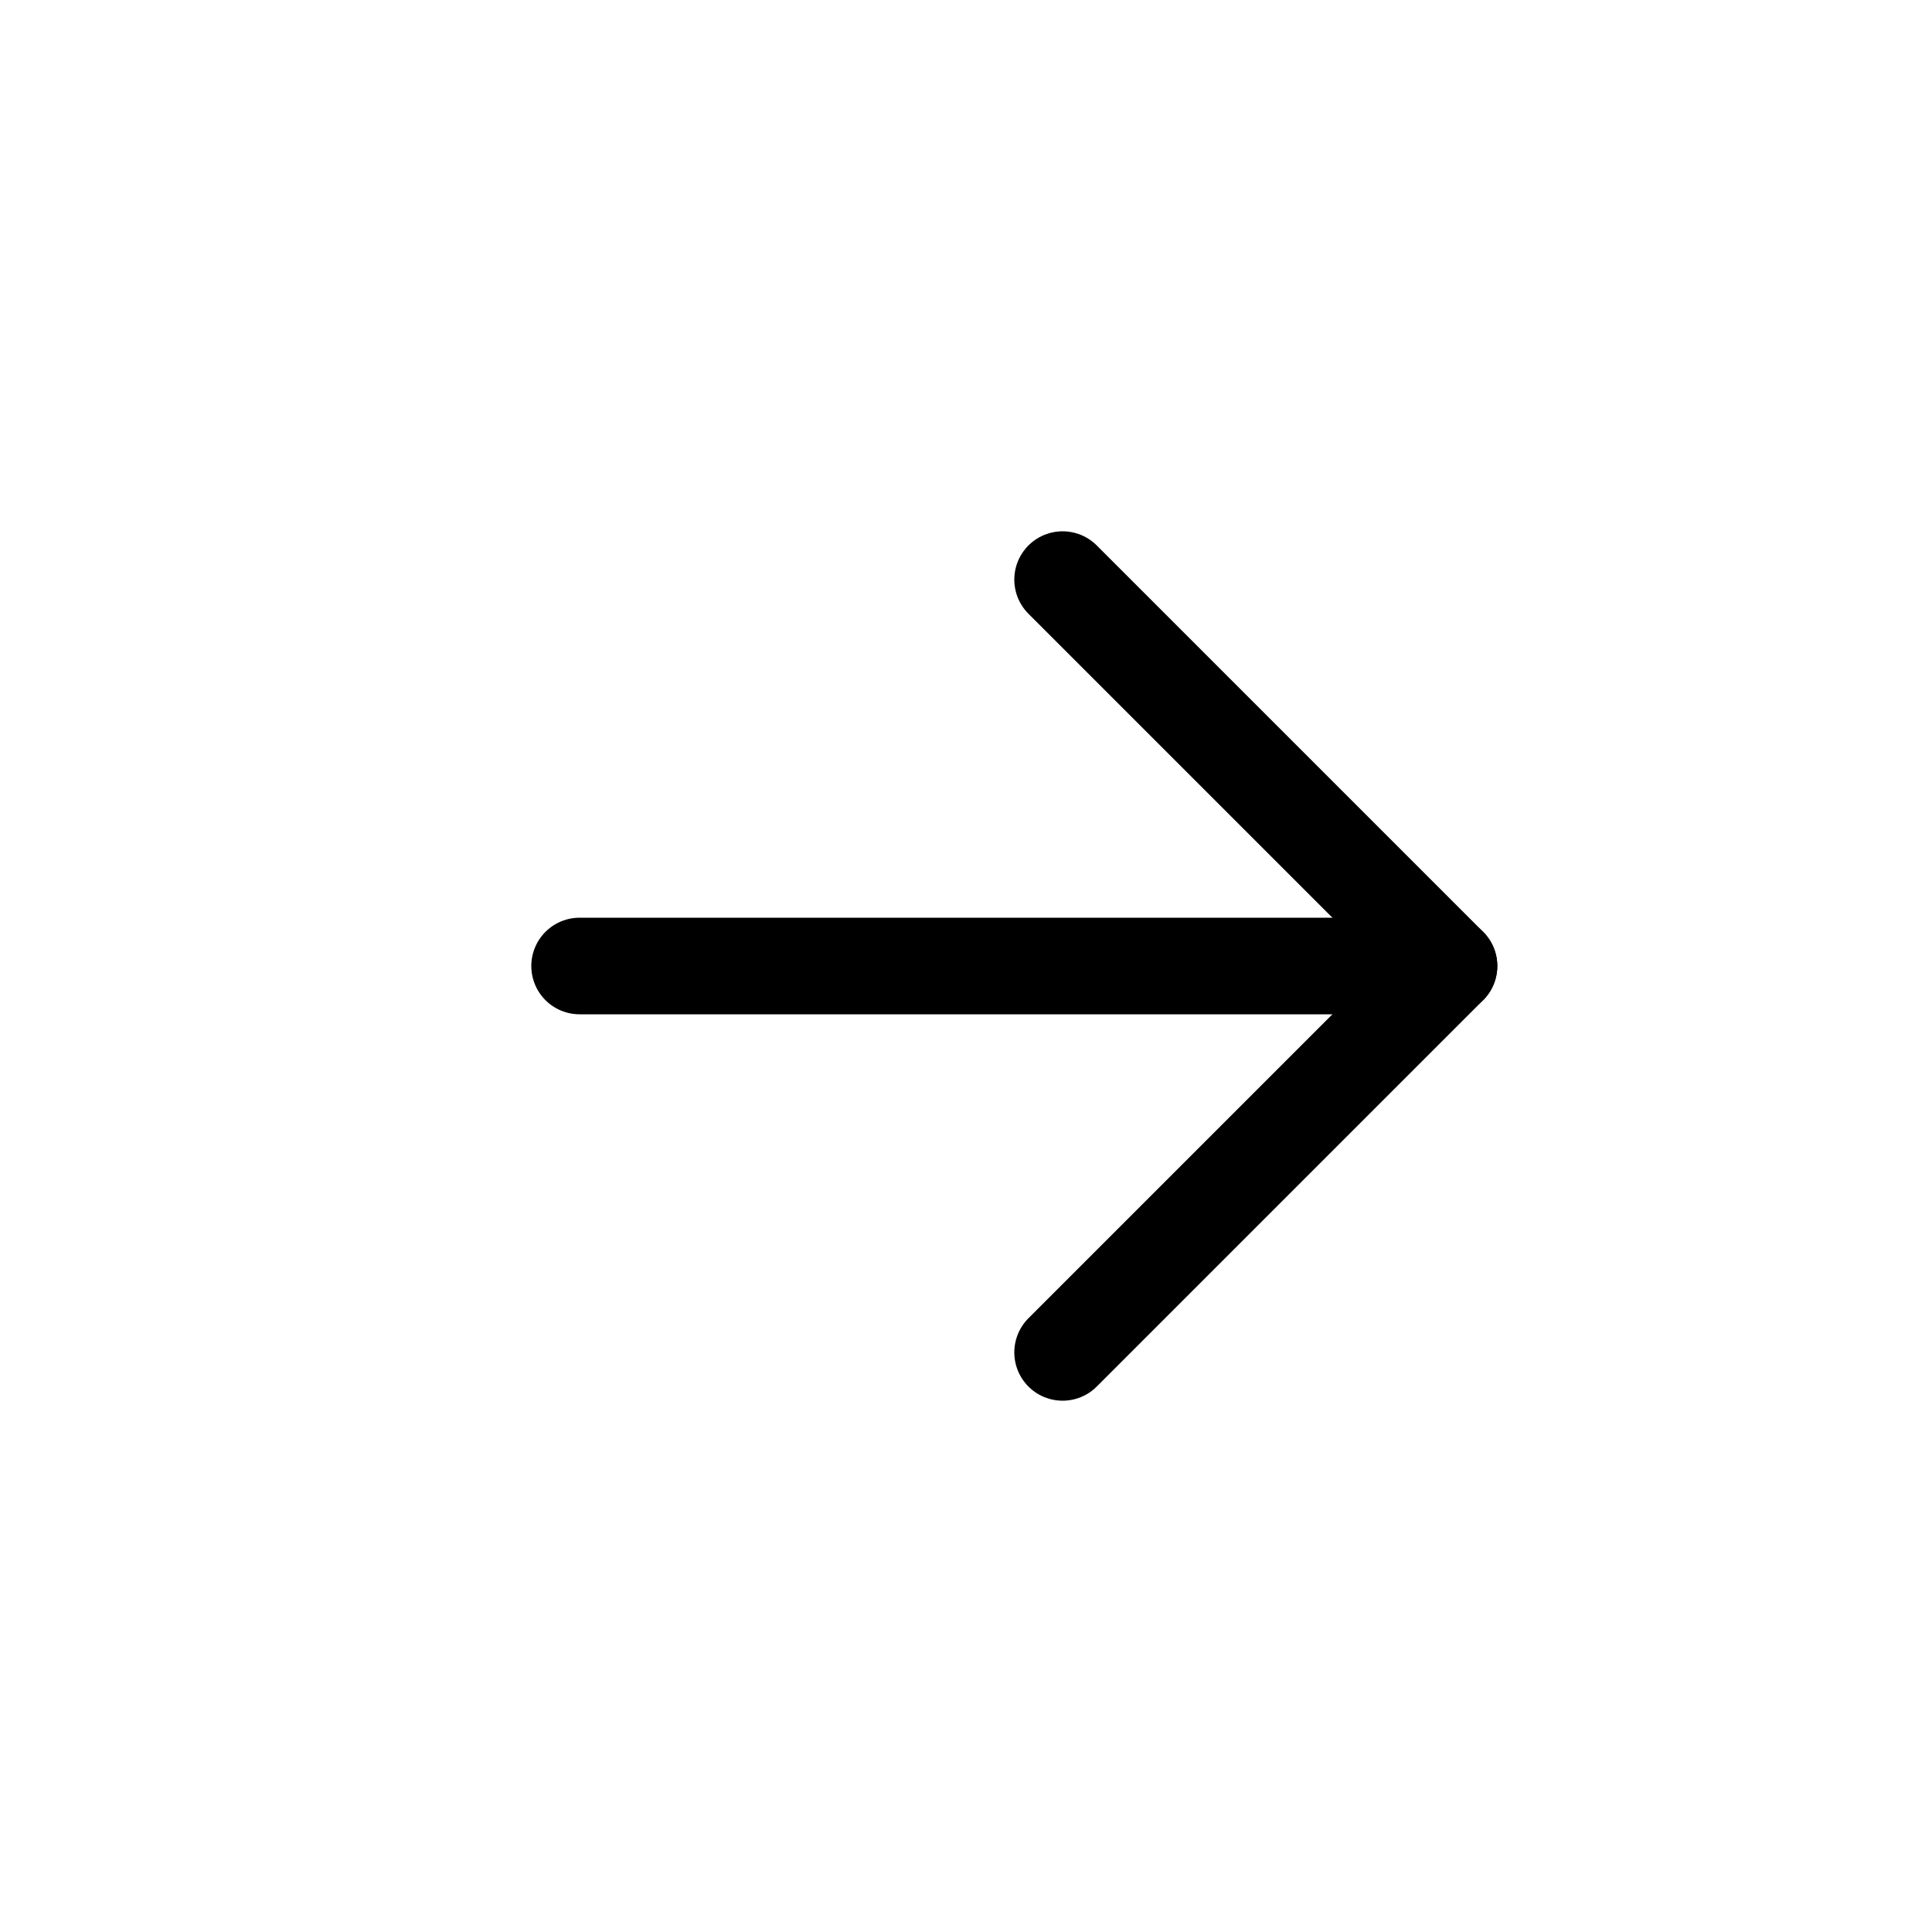 <svg xmlns="http://www.w3.org/2000/svg" width="20" height="20" class="bi bi-arrow-right" viewBox="0 0 20 20">
  <g fill="none" fill-rule="evenodd" stroke="currentColor" stroke-linecap="round" stroke-width="1">
    <path d="M15 10H6"/>
    <path stroke-linejoin="round" d="M11 14l4-4-4 4zm4-4l-4-4 4 4z"/>
  </g>
</svg>
